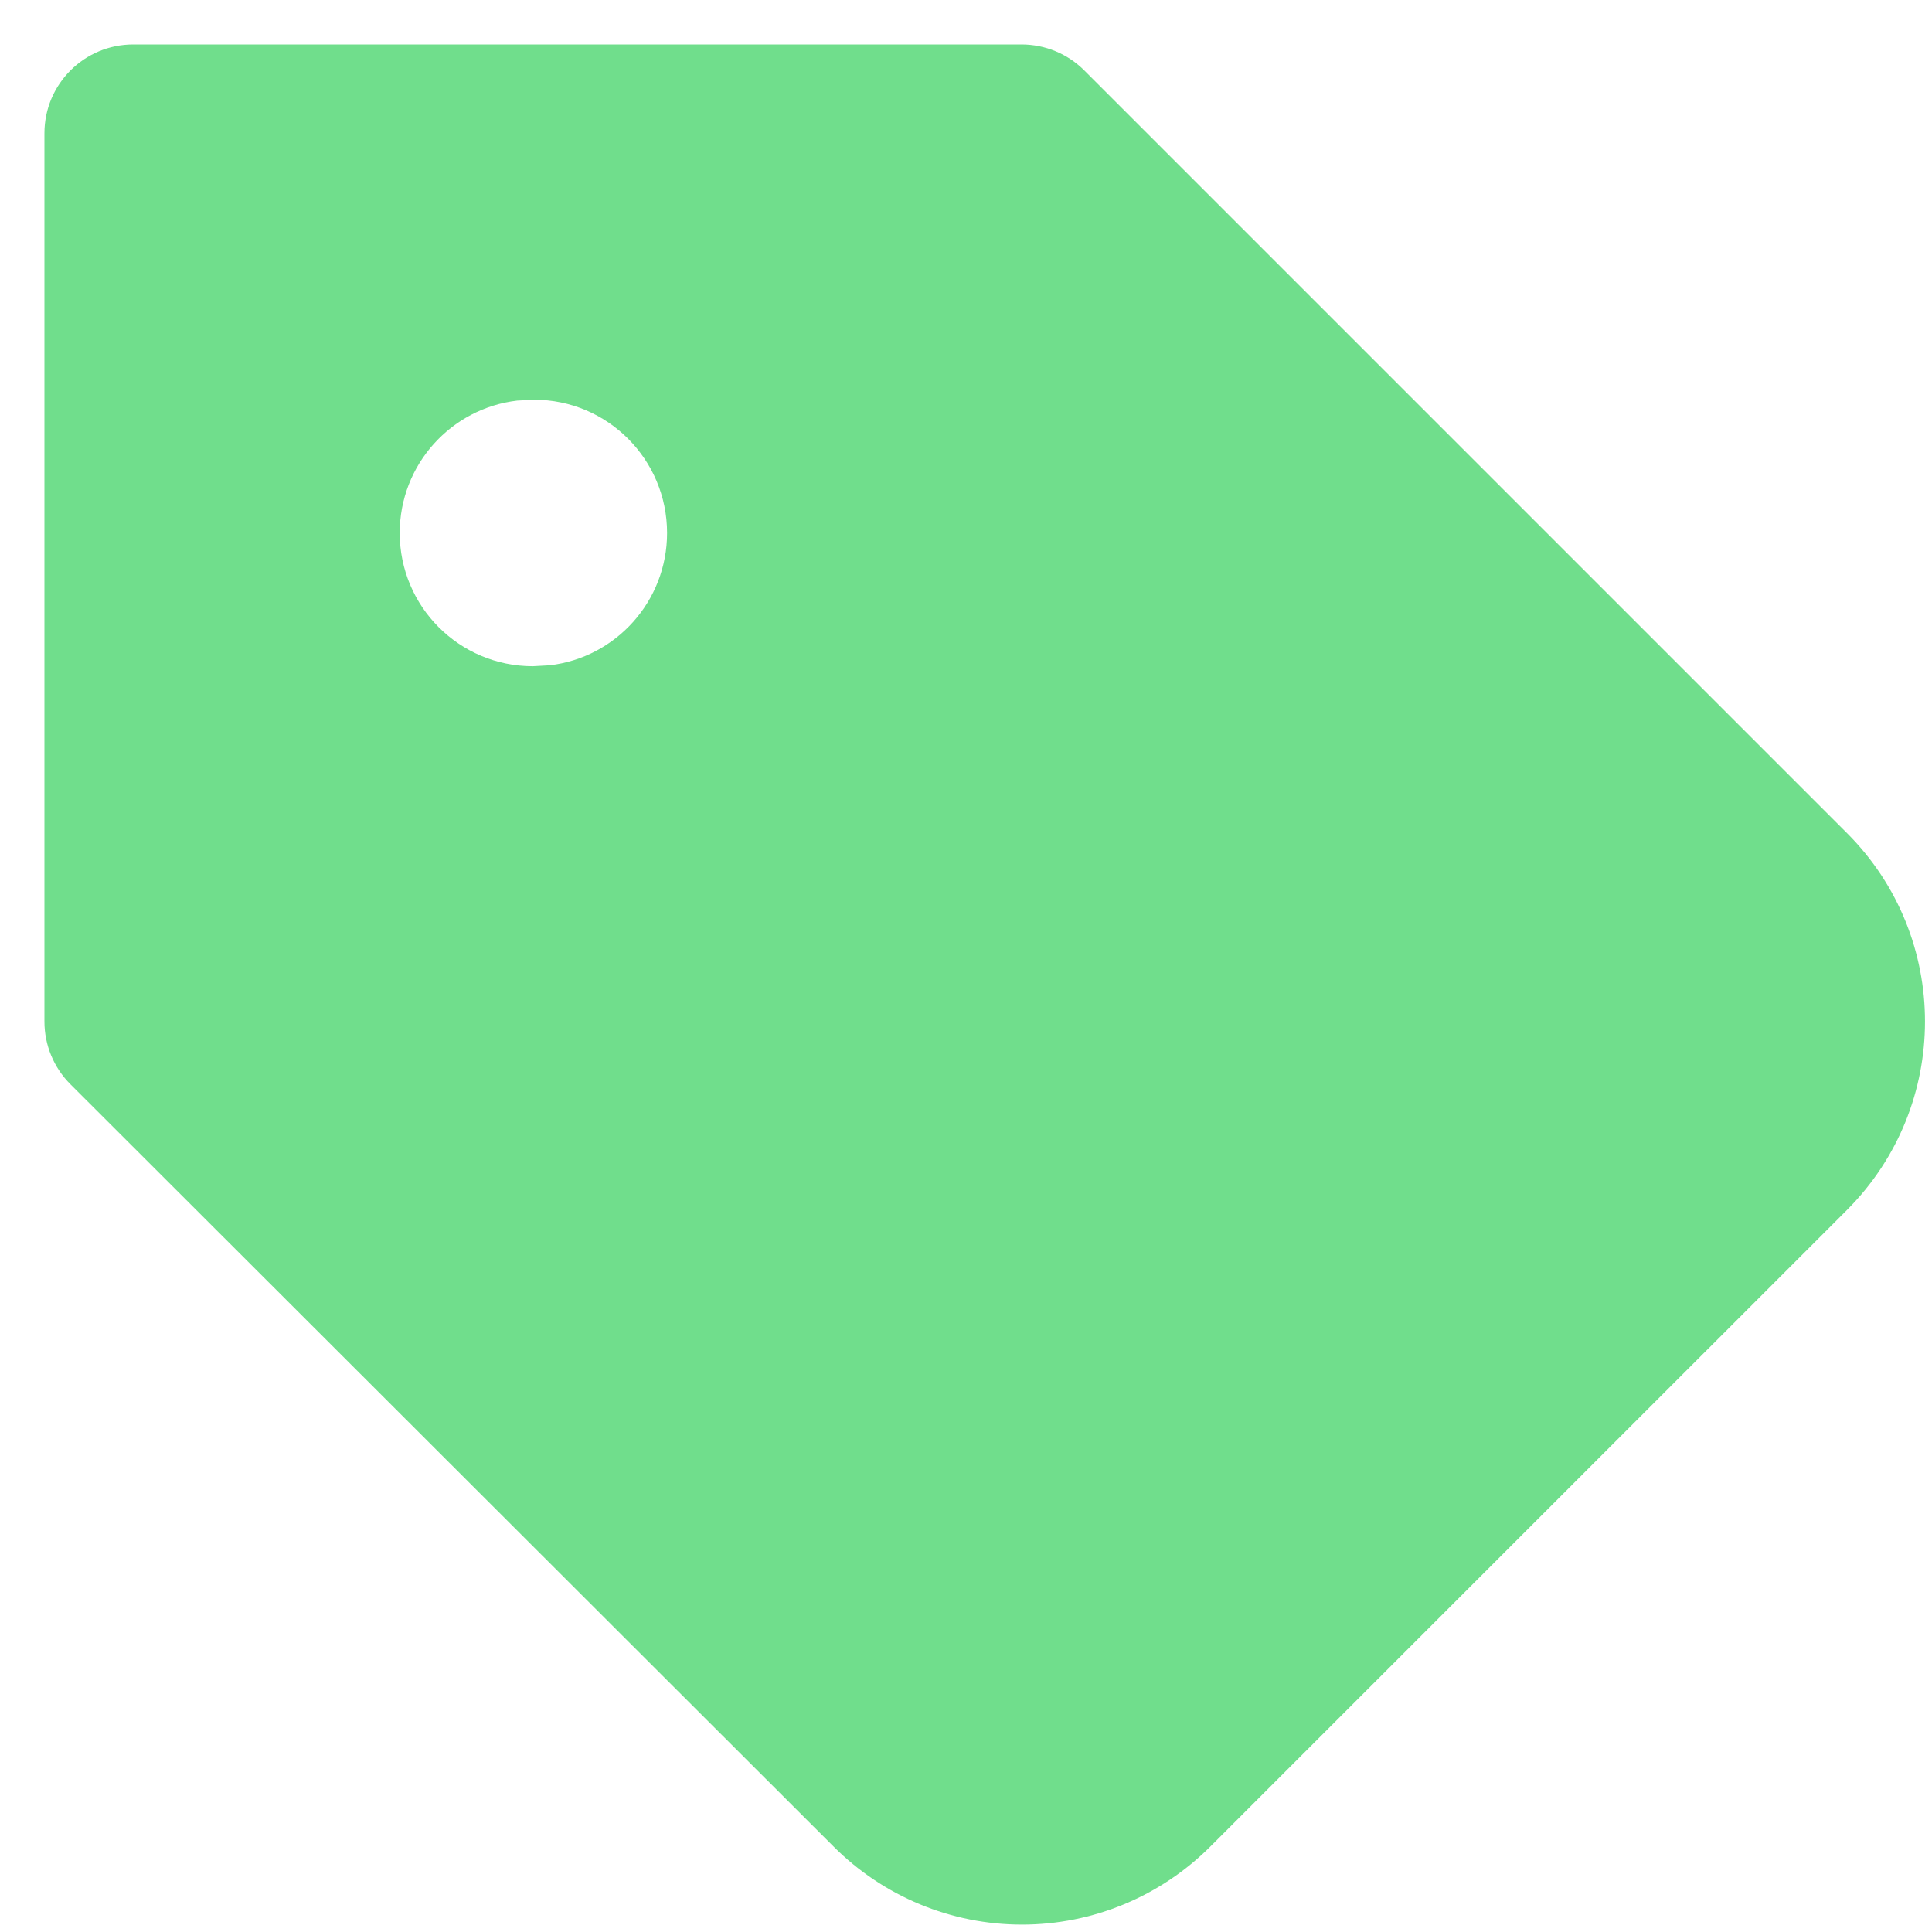 <svg width="29" height="29" viewBox="0 0 29 29" fill="none" xmlns="http://www.w3.org/2000/svg">
<path d="M15.333 0.667C15.687 0.667 16.026 0.807 16.276 1.057L27.732 12.513C29.283 14.073 29.283 16.593 27.73 18.156L18.17 27.715C17.42 28.467 16.402 28.889 15.34 28.889C14.278 28.889 13.26 28.467 12.511 27.716L1.058 16.276C0.807 16.026 0.667 15.687 0.667 15.333V2C0.667 1.263 1.264 0.667 2 0.667H15.333ZM8.017 6L7.764 6.013C6.771 6.129 6 6.974 6 8C6 9.104 6.894 10 7.997 10L8.25 9.986C9.243 9.871 10.013 9.026 10.013 8C10.013 6.895 9.119 6 8.017 6Z" fill="#70DE8C"/>
</svg>
